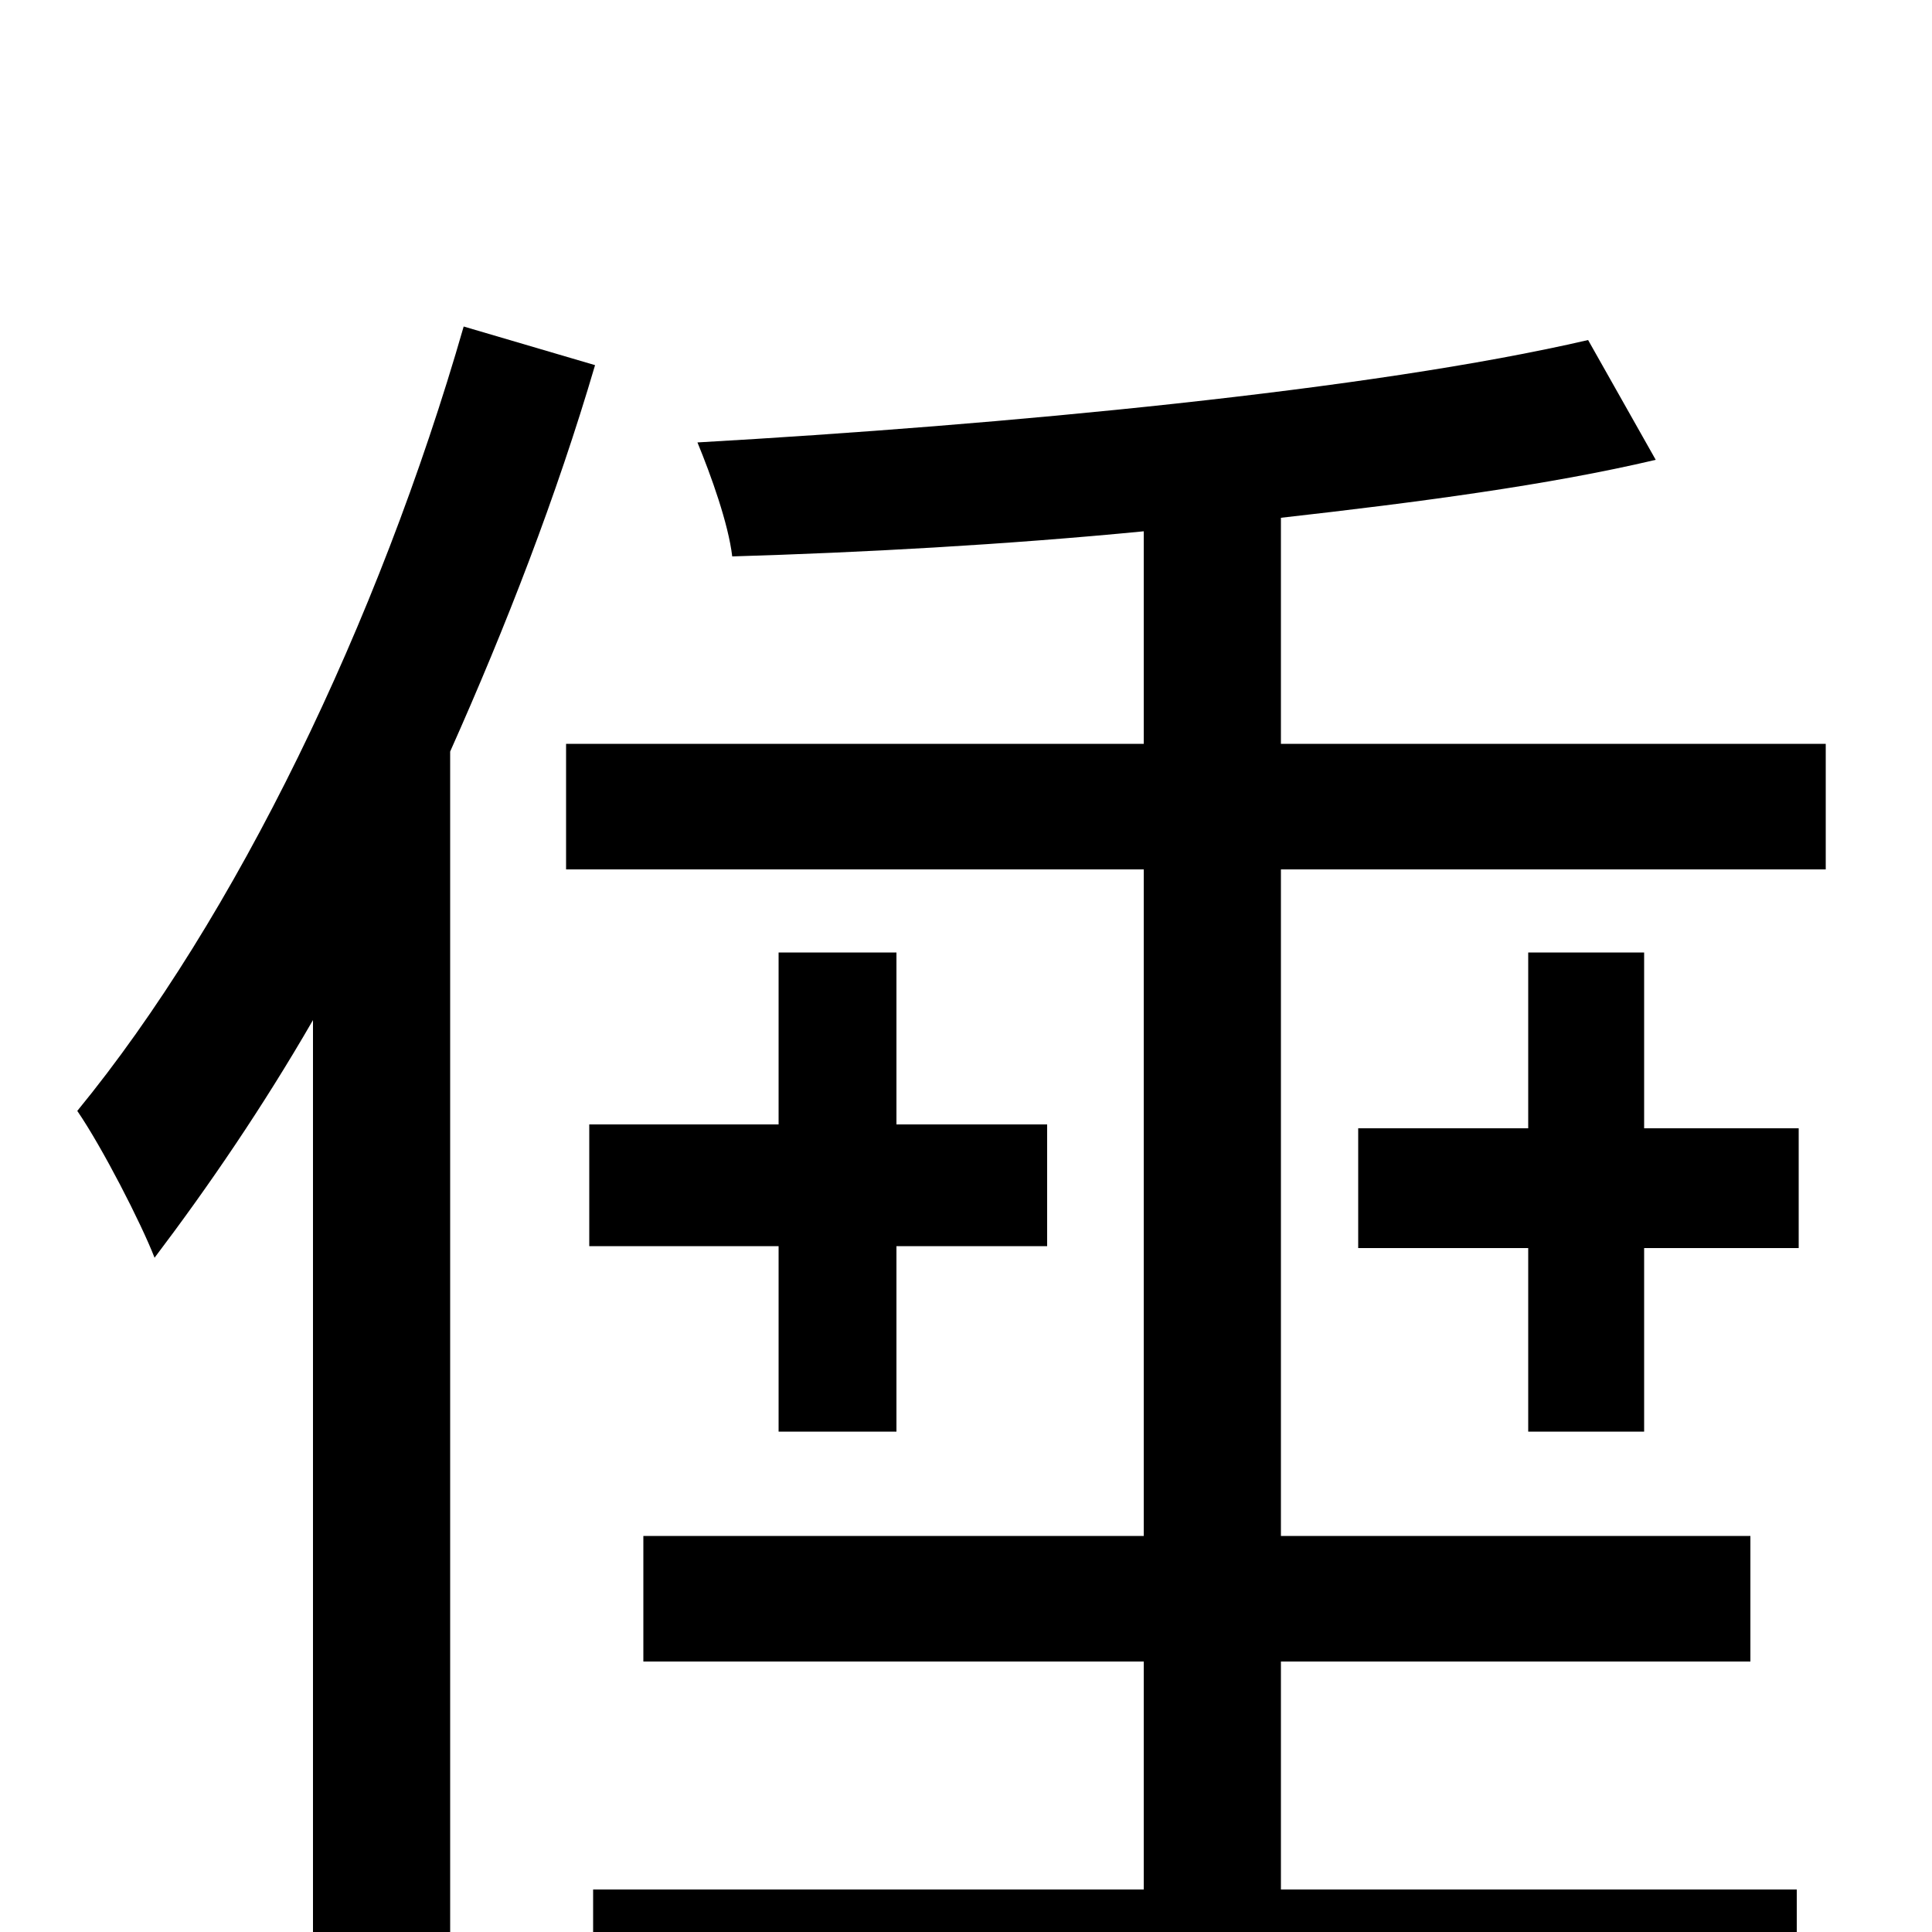 <svg xmlns="http://www.w3.org/2000/svg" viewBox="0 -1000 1000 1000">
	<path fill="#000000" d="M240 -831C196 -678 122 -525 40 -425C53 -406 73 -367 80 -349C108 -386 136 -427 162 -472V75H233V-611C262 -676 288 -743 308 -811ZM403 -507V-418H305V-355H403V-259H464V-355H542V-418H464V-507ZM851 -507H791V-416H703V-354H791V-259H851V-354H931V-416H851ZM663 -615V-732C734 -740 802 -749 857 -762L822 -824C710 -798 519 -780 361 -771C368 -754 377 -729 379 -712C446 -714 520 -718 592 -725V-615H293V-550H592V-205H333V-140H592V-22H307V44H930V-22H663V-140H906V-205H663V-550H945V-615Z"/>
</svg>
